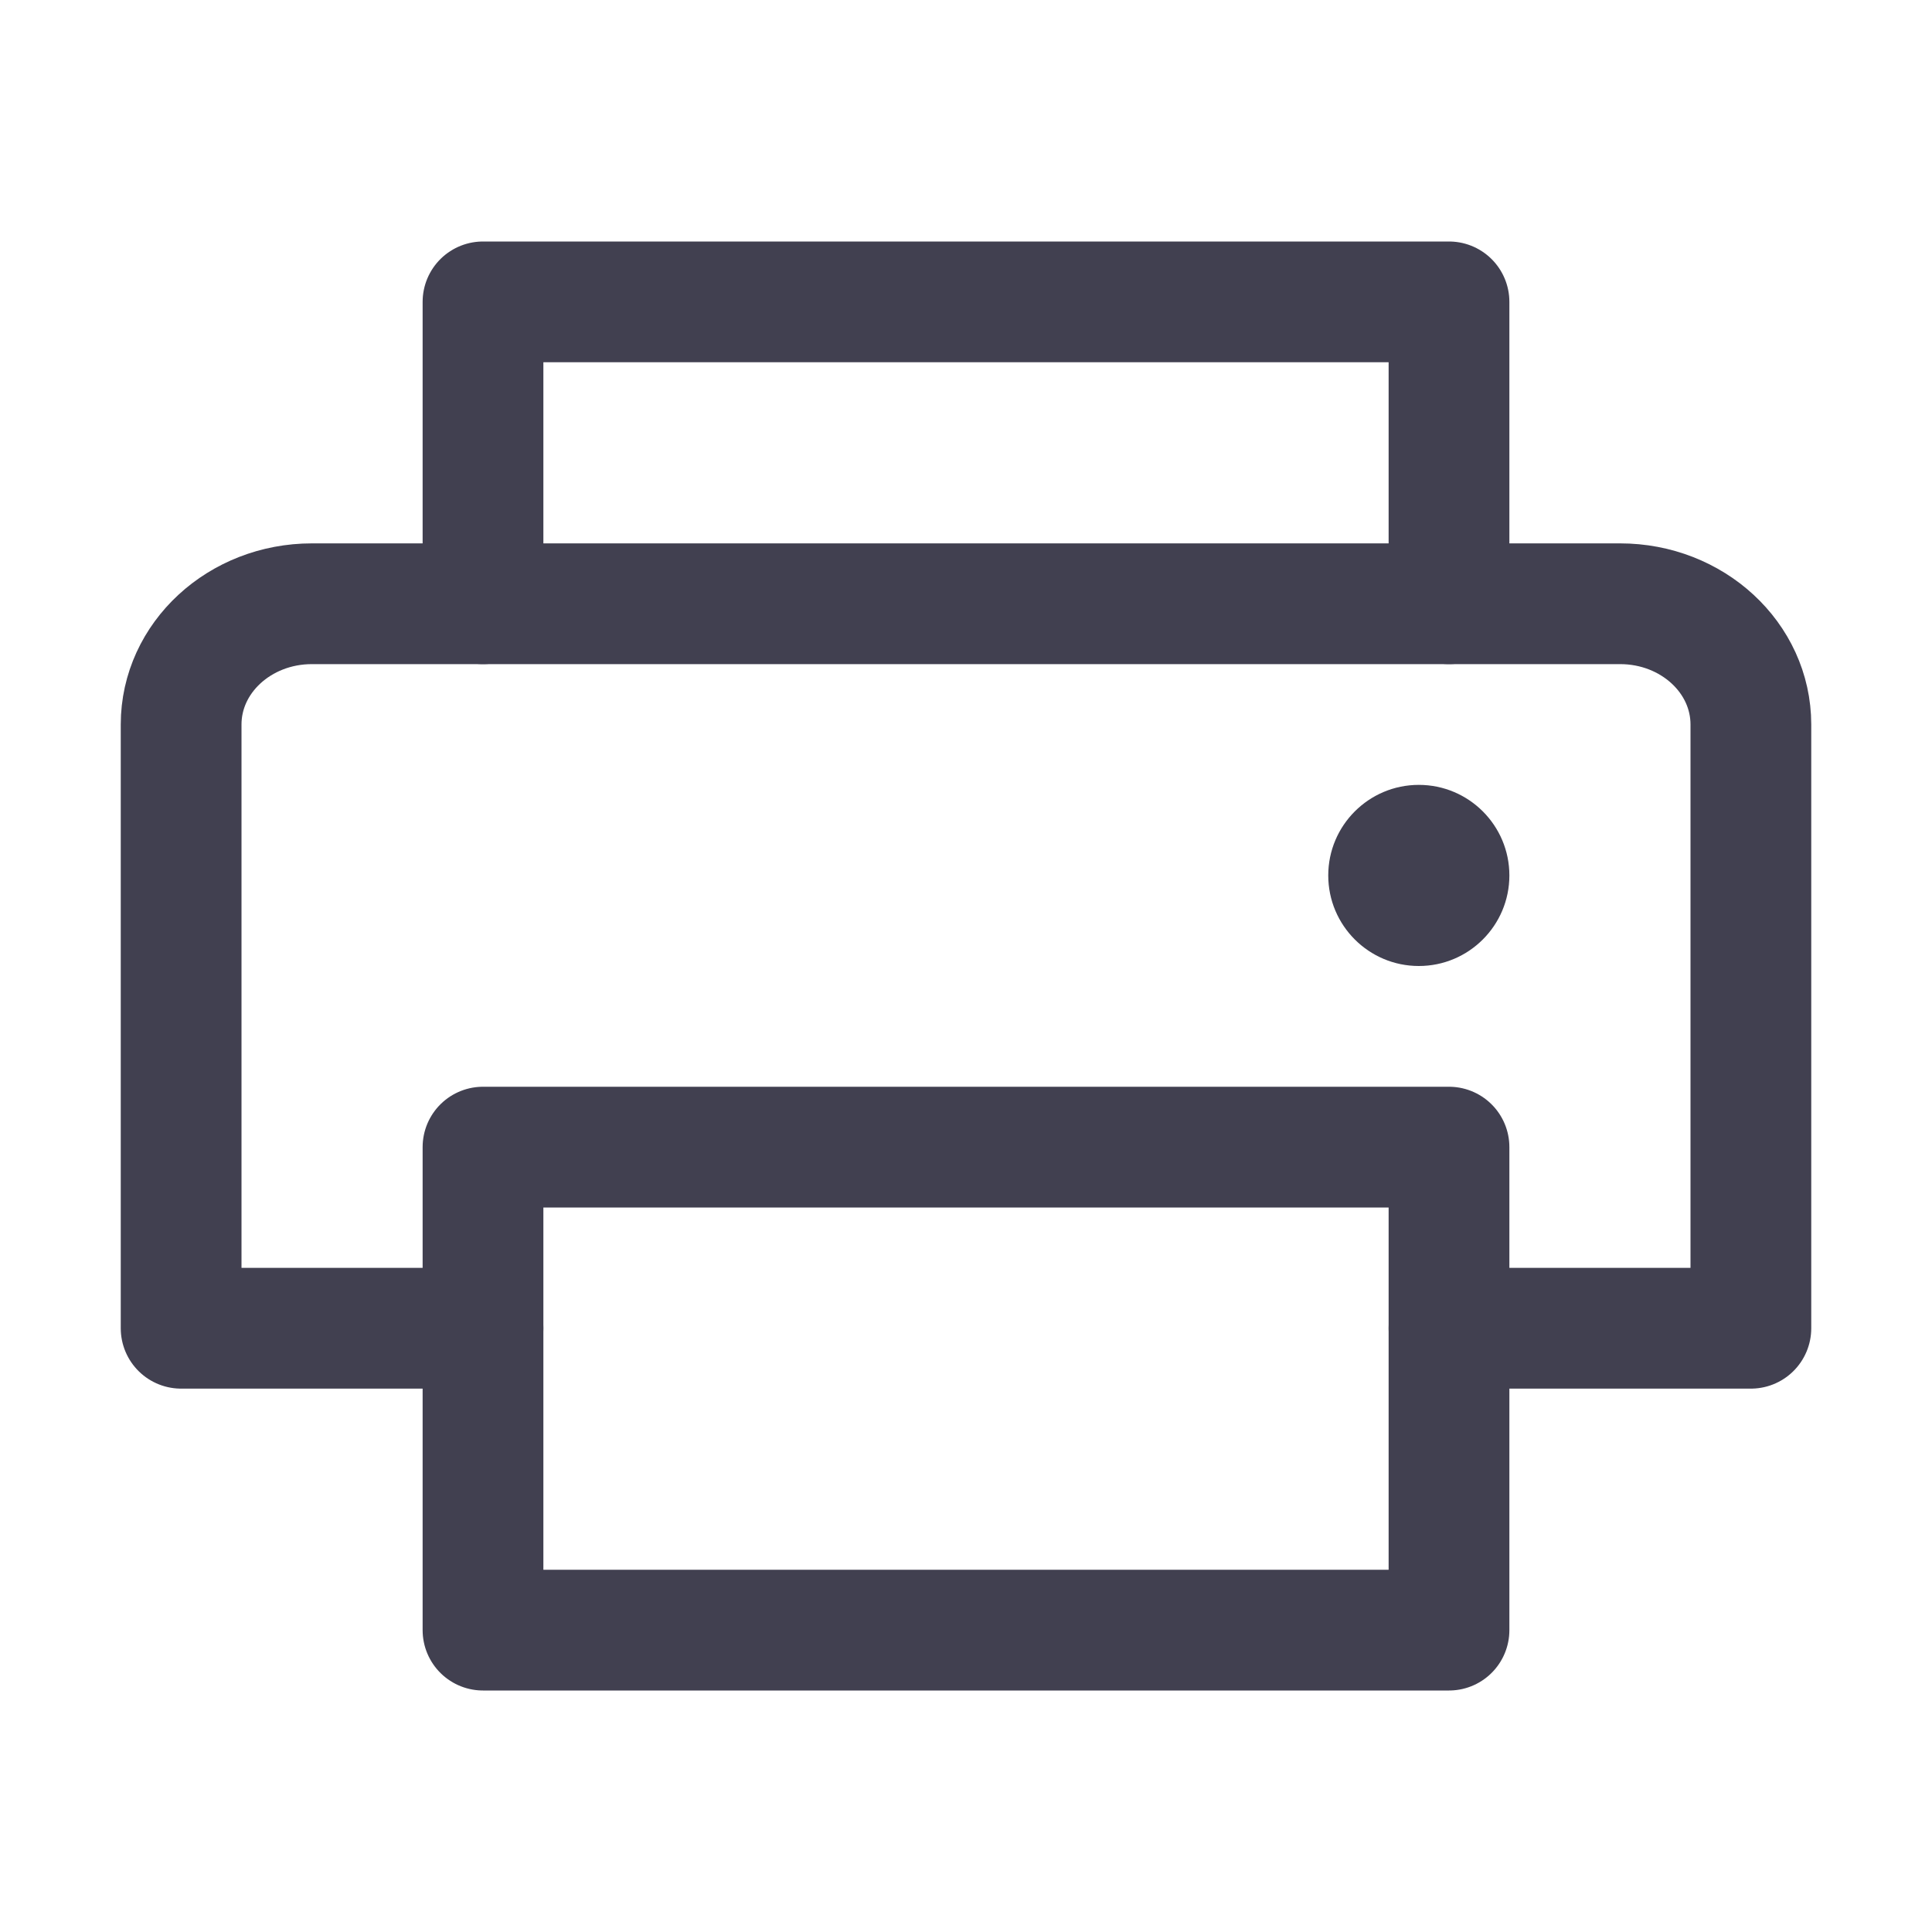 <svg width="32" height="32" viewBox="0 0 32 32" fill="none" xmlns="http://www.w3.org/2000/svg">
<g clip-path="url(#clip0_247_12600)">
<path d="M8 10V5H24V10" stroke="#414050" stroke-width="2" stroke-linecap="round" stroke-linejoin="round"/>
<path d="M24 19H8V27H24V19Z" stroke="#414050" stroke-width="2" stroke-linecap="round" stroke-linejoin="round"/>
<path d="M8 22H3V12C3 10.895 3.97 10 5.166 10H26.834C28.03 10 29 10.895 29 12V22H24" stroke="#414050" stroke-width="2" stroke-linecap="round" stroke-linejoin="round"/>
<path d="M23.5 16C24.328 16 25 15.328 25 14.5C25 13.672 24.328 13 23.5 13C22.672 13 22 13.672 22 14.5C22 15.328 22.672 16 23.5 16Z" fill="#414050"/>
</g>
<defs>
<clipPath id="clip0_247_12600">
<rect width="32" height="32" fill="white"/>
</clipPath>
</defs>
</svg>
